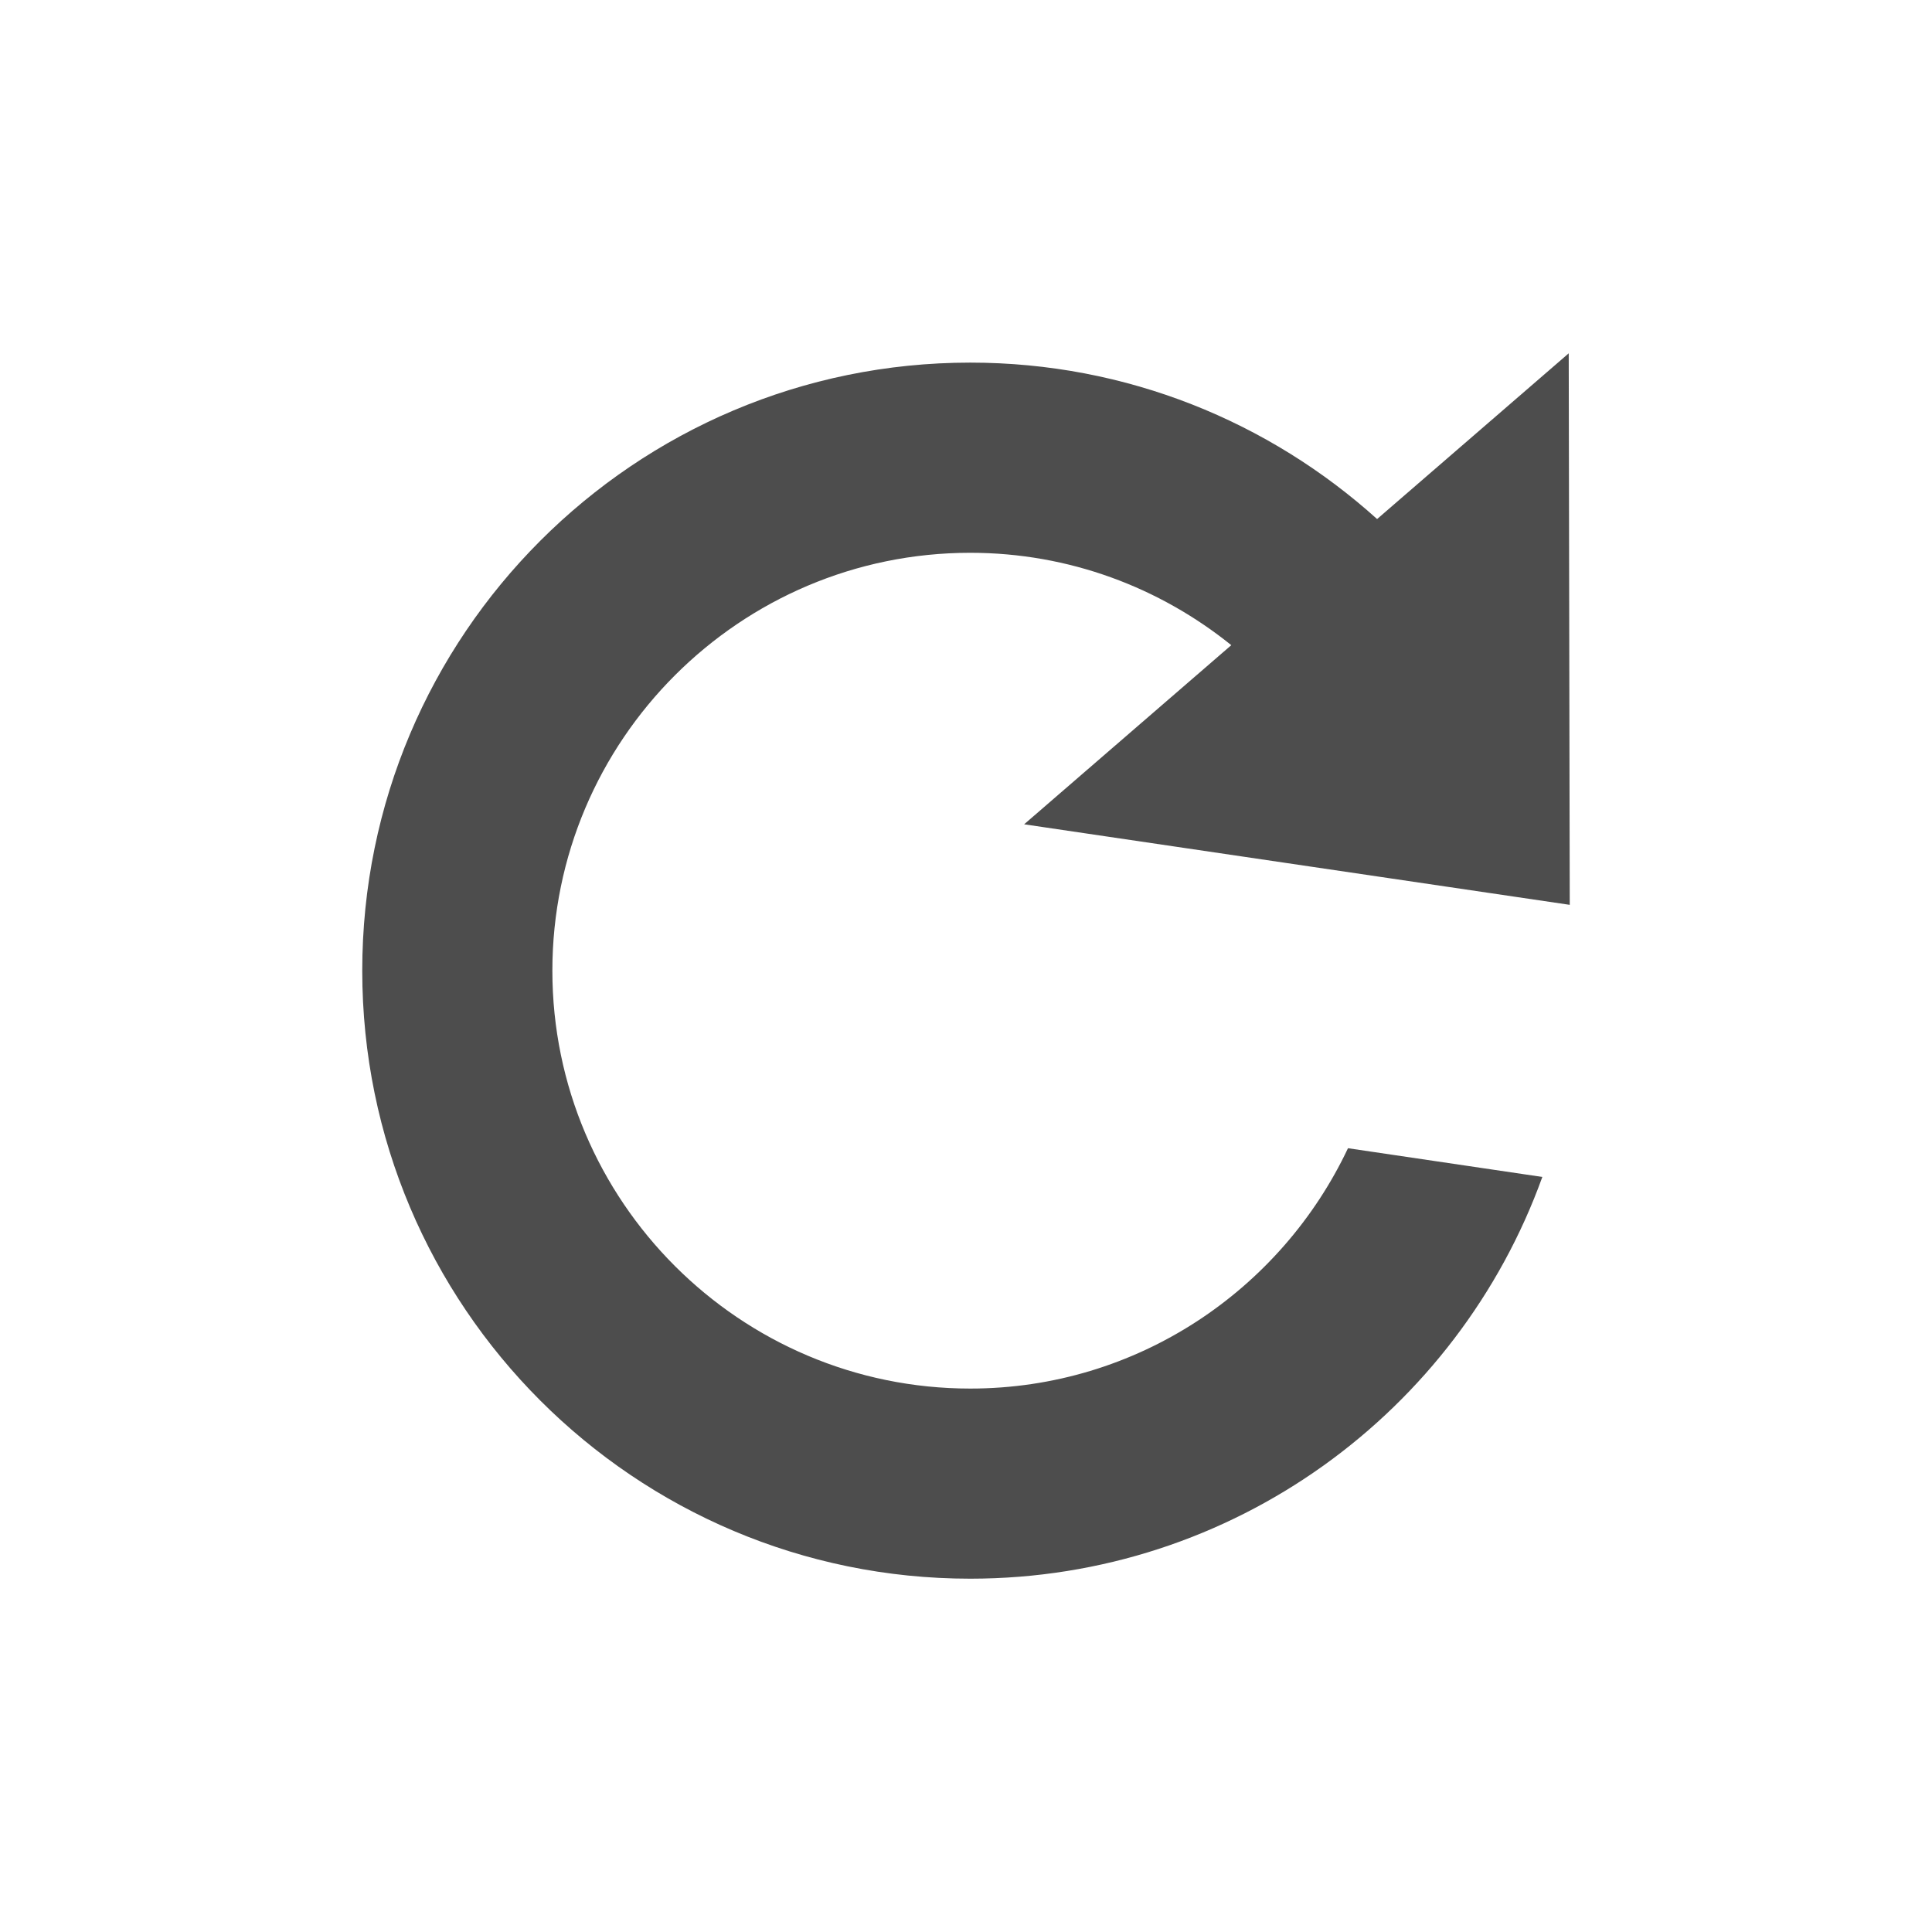 <?xml version="1.0" encoding="utf-8"?>
<!-- Generator: Adobe Illustrator 17.0.1, SVG Export Plug-In . SVG Version: 6.00 Build 0)  -->
<!DOCTYPE svg PUBLIC "-//W3C//DTD SVG 1.1//EN" "http://www.w3.org/Graphics/SVG/1.1/DTD/svg11.dtd">
<svg version="1.1" xmlns="http://www.w3.org/2000/svg" xmlns:xlink="http://www.w3.org/1999/xlink" x="0px" y="0px" width="32px"
	 height="32px" viewBox="0 0 32 32" enable-background="new 0 0 32 32" xml:space="preserve">
<g id="guides">
</g>
<g id="Layer_2">
	<g id="Arrow_3" opacity="0.7">
	</g>
	<g id="Reload">
		<path fill="#4D4D4D" d="M16.07,22.999c-3.816,0-6.921-3.105-6.921-6.921c0-3.817,3.105-6.922,6.921-6.922
			c1.637,0,3.139,0.575,4.324,1.53l-3.431,2.967L26,14.987l-0.017-9.135l-3.174,2.745c-1.785-1.609-4.146-2.591-6.739-2.591
			C10.509,6.006,6,10.516,6,16.077c0,5.562,4.509,10.071,10.07,10.071c4.363,0,8.076-2.774,9.476-6.654l-3.219-0.476
			C21.218,21.366,18.834,22.999,16.07,22.999z"/>
	</g>
</g>
</svg>
